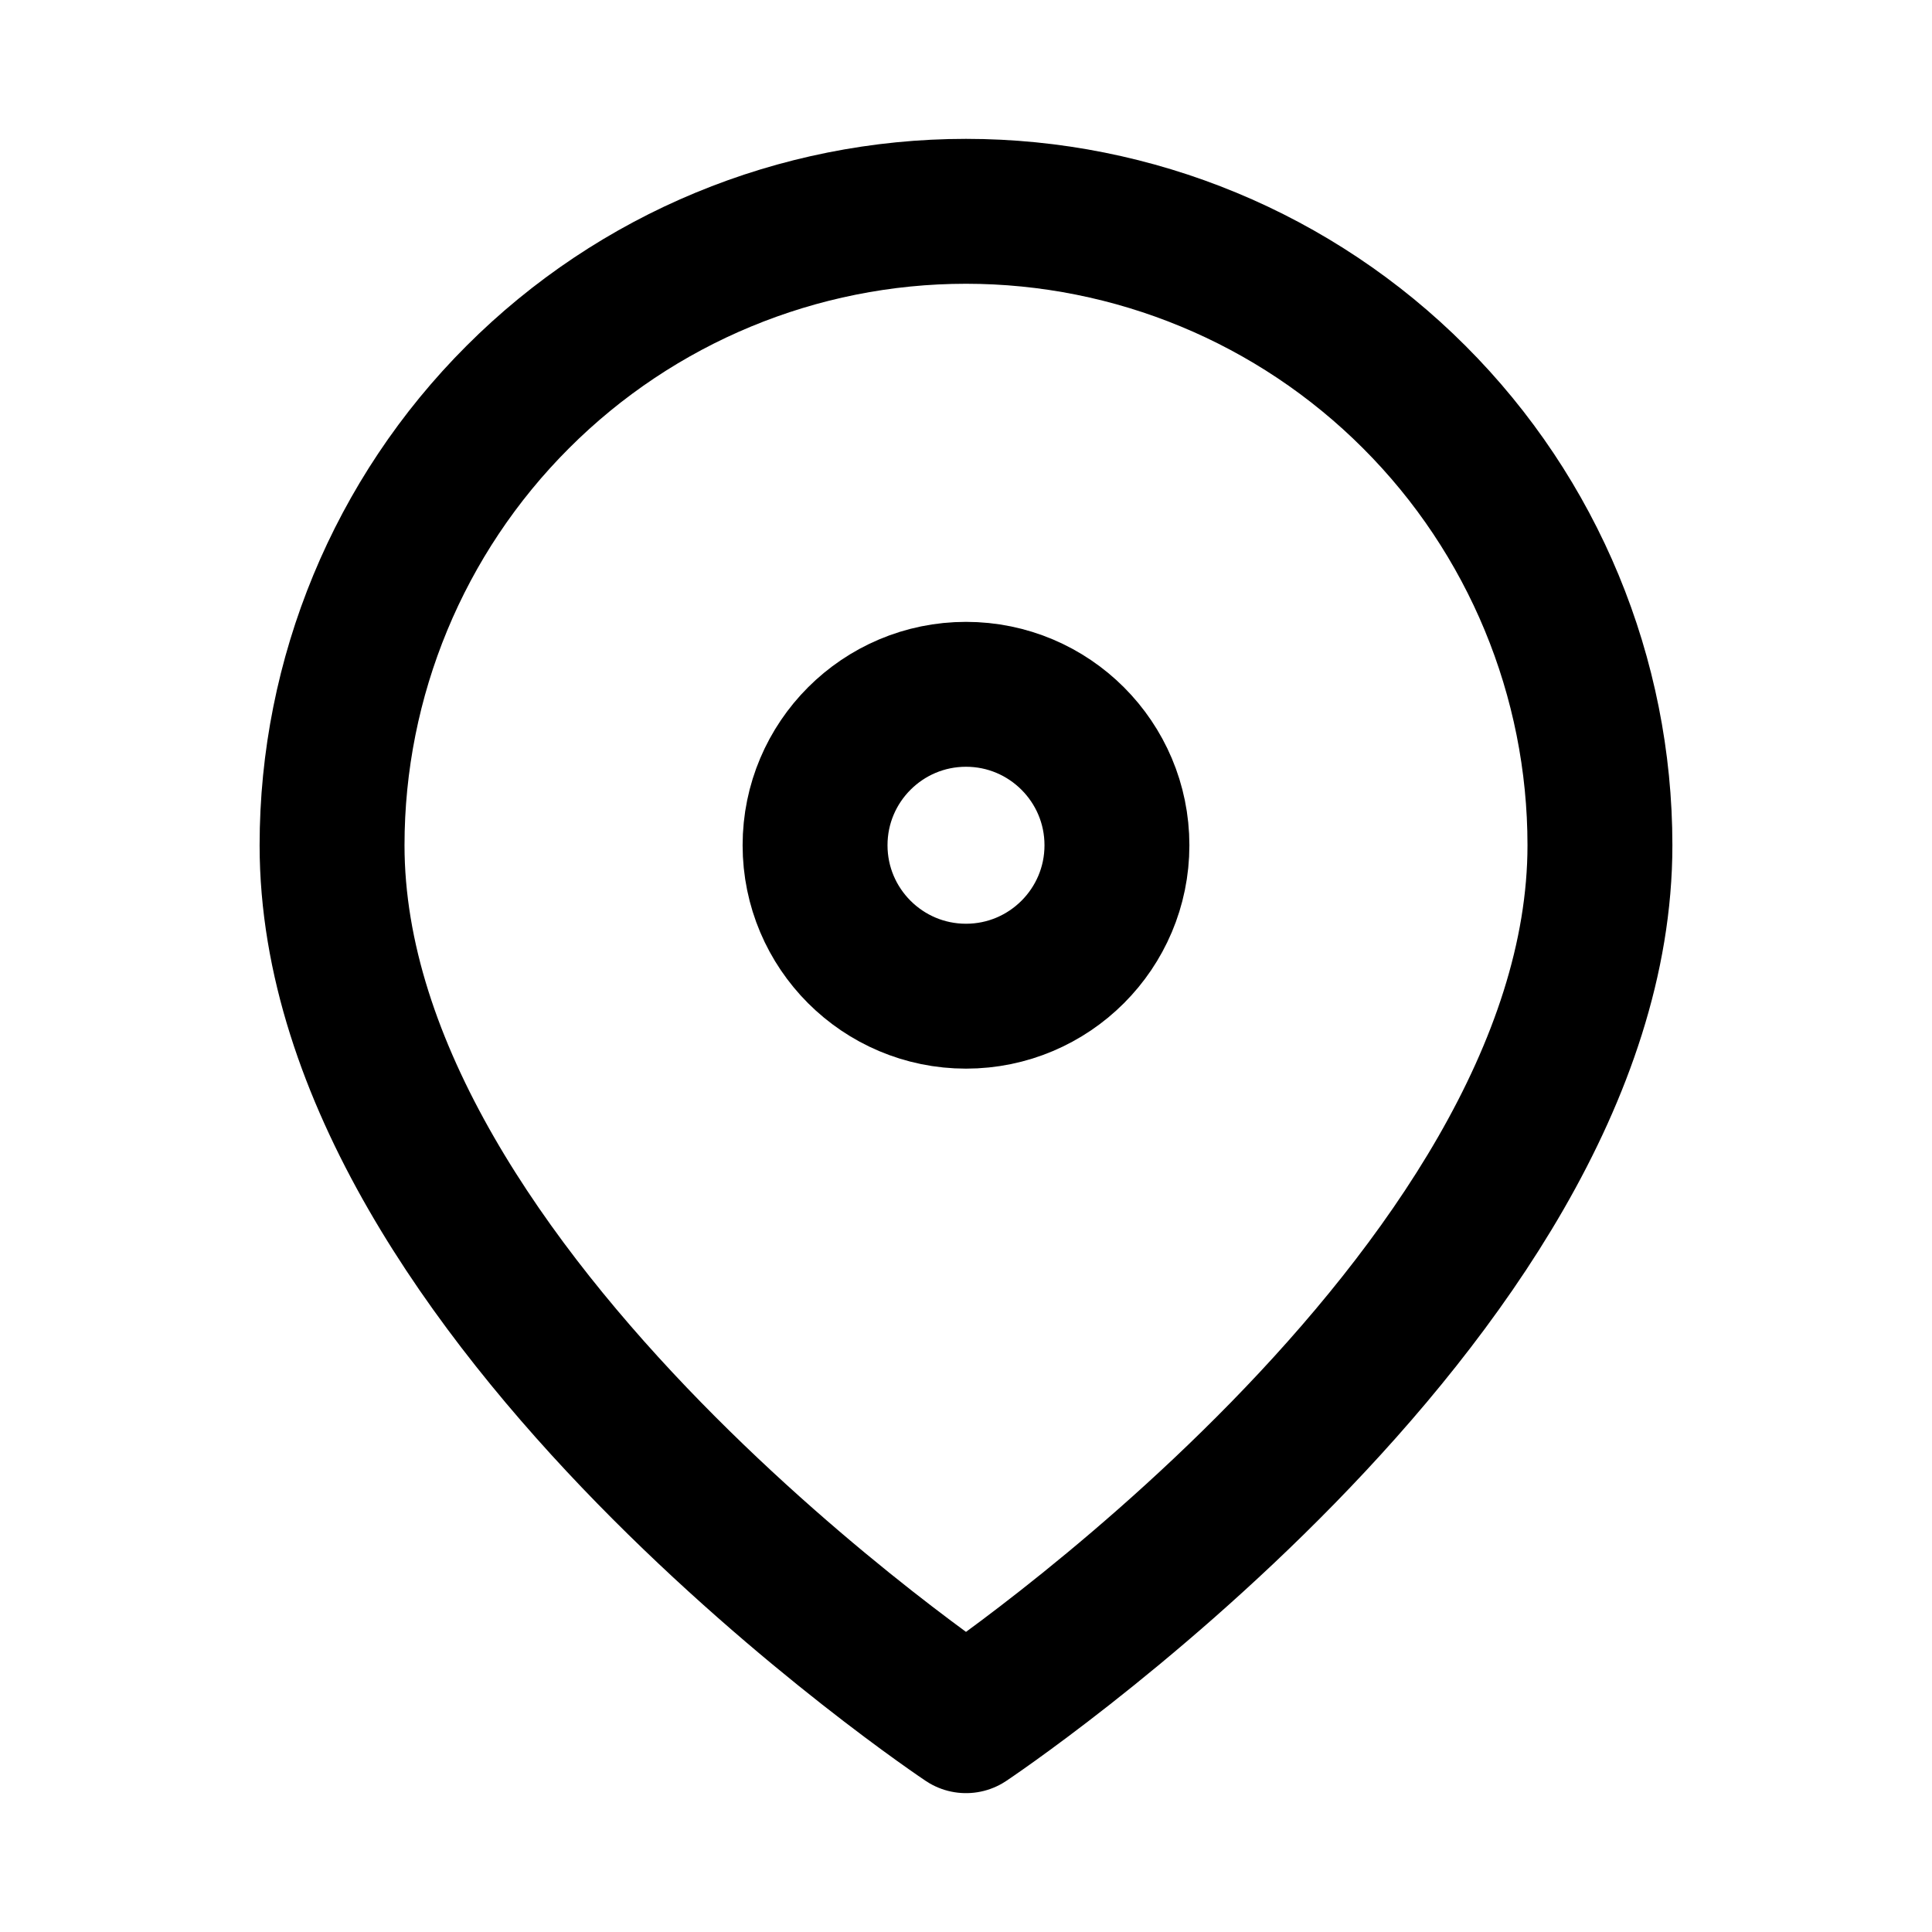 <svg width="16" height="16" viewBox="0 0 16 16" fill="none" xmlns="http://www.w3.org/2000/svg">
<path d="M13.25 7C13.25 10.75 8 14.25 8 14.25C8 14.25 2.75 10.75 2.75 7C2.75 5.608 3.303 4.272 4.288 3.288C5.272 2.303 6.608 1.75 8 1.75C9.392 1.75 10.728 2.303 11.712 3.288C12.697 4.272 13.25 5.608 13.25 7V7Z" stroke="black" stroke-width="1.2" stroke-linecap="round" stroke-linejoin="round"/>
<path d="M8 8.25C8.69 8.25 9.25 7.69 9.25 7C9.25 6.31 8.69 5.75 8 5.75C7.31 5.75 6.75 6.31 6.75 7C6.75 7.69 7.31 8.25 8 8.25Z" stroke="black" stroke-width="1.2" stroke-linecap="round" stroke-linejoin="round"/>
</svg>
